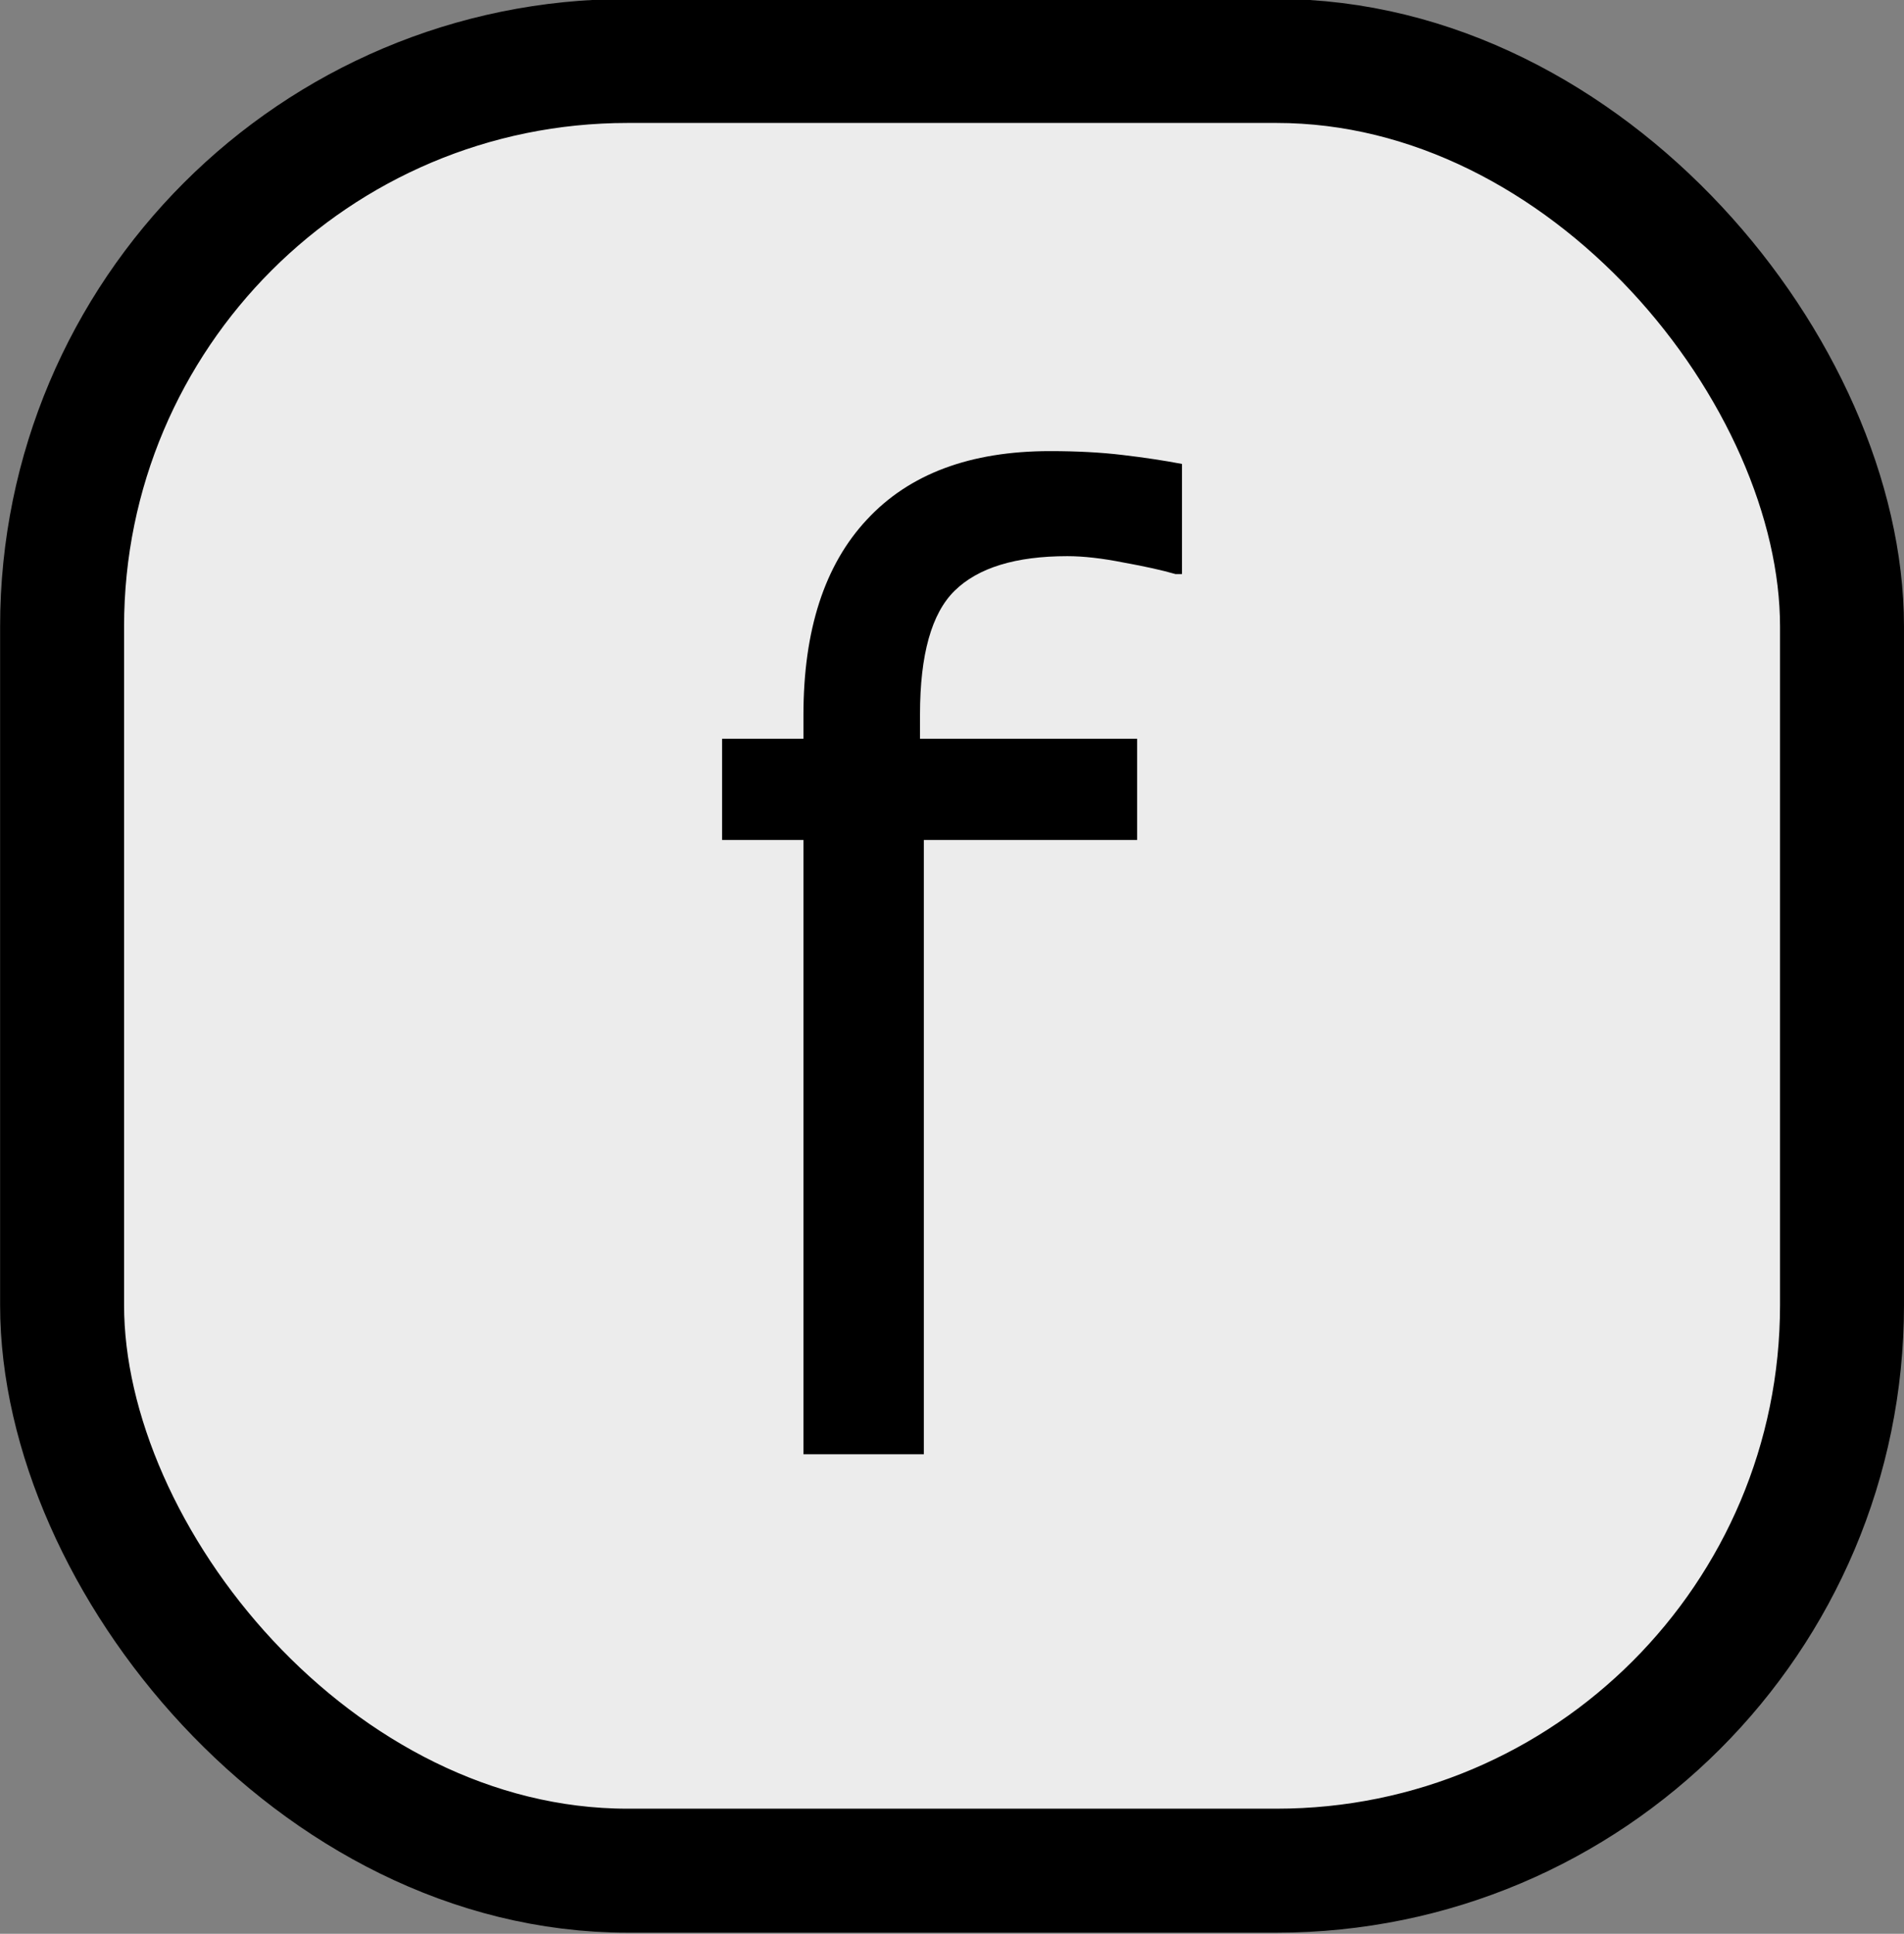 <?xml version="1.0" encoding="UTF-8" standalone="no"?>
<svg
   width="1.29in"
   height="1.31in"
   viewBox="0 0 116.114 117.914"
   id="svg2"
   version="1.1"
   inkscape:version="1.1.2 (b8e25be833, 2022-02-05)"
   sodipodi:docname="location-col-6.svg"
   xmlns:inkscape="http://www.inkscape.org/namespaces/inkscape"
   xmlns:sodipodi="http://sodipodi.sourceforge.net/DTD/sodipodi-0.dtd"
   xmlns="http://www.w3.org/2000/svg"
   xmlns:svg="http://www.w3.org/2000/svg"
   xmlns:rdf="http://www.w3.org/1999/02/22-rdf-syntax-ns#"
   xmlns:cc="http://creativecommons.org/ns#"
   xmlns:dc="http://purl.org/dc/elements/1.1/">
  <rect x="0" y="0" width="116.114" height="117.914" fill="#808080" stroke="none"/>
  <defs
     id="defs4" />
  <sodipodi:namedview
     id="base"
     pagecolor="#ffffff"
     bordercolor="#666666"
     borderopacity="1.0"
     inkscape:pageopacity="0.0"
     inkscape:pageshadow="2"
     inkscape:zoom="1.6245779"
     inkscape:cx="-44.626977"
     inkscape:cy="19.08188"
     inkscape:document-units="in"
     inkscape:current-layer="g57"
     showgrid="true"
     units="in"
     inkscape:showpageshadow="false"
     showguides="false"
     inkscape:window-width="1920"
     inkscape:window-height="1009"
     inkscape:window-x="-8"
     inkscape:window-y="-8"
     inkscape:window-maximized="1"
     objecttolerance="10000"
     inkscape:snap-bbox="true"
     guidetolerance="10000"
     inkscape:object-nodes="true"
     fit-margin-top="0"
     fit-margin-left="0"
     fit-margin-right="0"
     fit-margin-bottom="0"
     inkscape:snap-page="true"
     inkscape:snap-bbox-edge-midpoints="false"
     inkscape:bbox-nodes="true"
     inkscape:snap-bbox-midpoints="true"
     inkscape:snap-global="false"
     inkscape:document-rotation="0"
     inkscape:pagecheckerboard="0" />
  <g
     inkscape:label="Layer 1"
     inkscape:groupmode="layer"
     id="layer1"
     transform="translate(-3.068,-986.471)">
    <g
       id="g22"
       transform="matrix(0.7,0,0,0.7,15,300.709)">
      <g
         id="g57"
         transform="matrix(1.495,0,0,1.495,133.824,-394.454)">
        <rect
           ry="32.951"
           y="922.692"
           x="-97.298"
           height="105.444"
           width="103.724"
           id="rect851"
           style="opacity:1;fill:#ececec;fill-opacity:1;stroke:#000000;stroke-width:7.224;stroke-linecap:round;stroke-linejoin:round;stroke-miterlimit:0;stroke-dasharray:none;stroke-opacity:1" />
        <g
           aria-label="f"
           id="text1899"
           style="font-size:76.44px;line-height:1.25;stroke-width:0.896">
          <path
             d="m -32.037,952.59 h -0.373 q -1.157,-0.336 -3.023,-0.672 -1.866,-0.373 -3.285,-0.373 -4.516,0 -6.569,2.016 -2.016,1.978 -2.016,7.204 v 1.418 h 12.653 v 5.897 h -12.429 v 35.794 h -7.017 v -35.794 h -4.74 v -5.897 h 4.74 v -1.381 q 0,-7.428 3.695,-11.384 3.695,-3.994 10.675,-3.994 2.351,0 4.218,0.224 1.904,0.224 3.471,0.523 z"
             id="path827" />
        </g>
      </g>
    </g>
  </g>
</svg>
